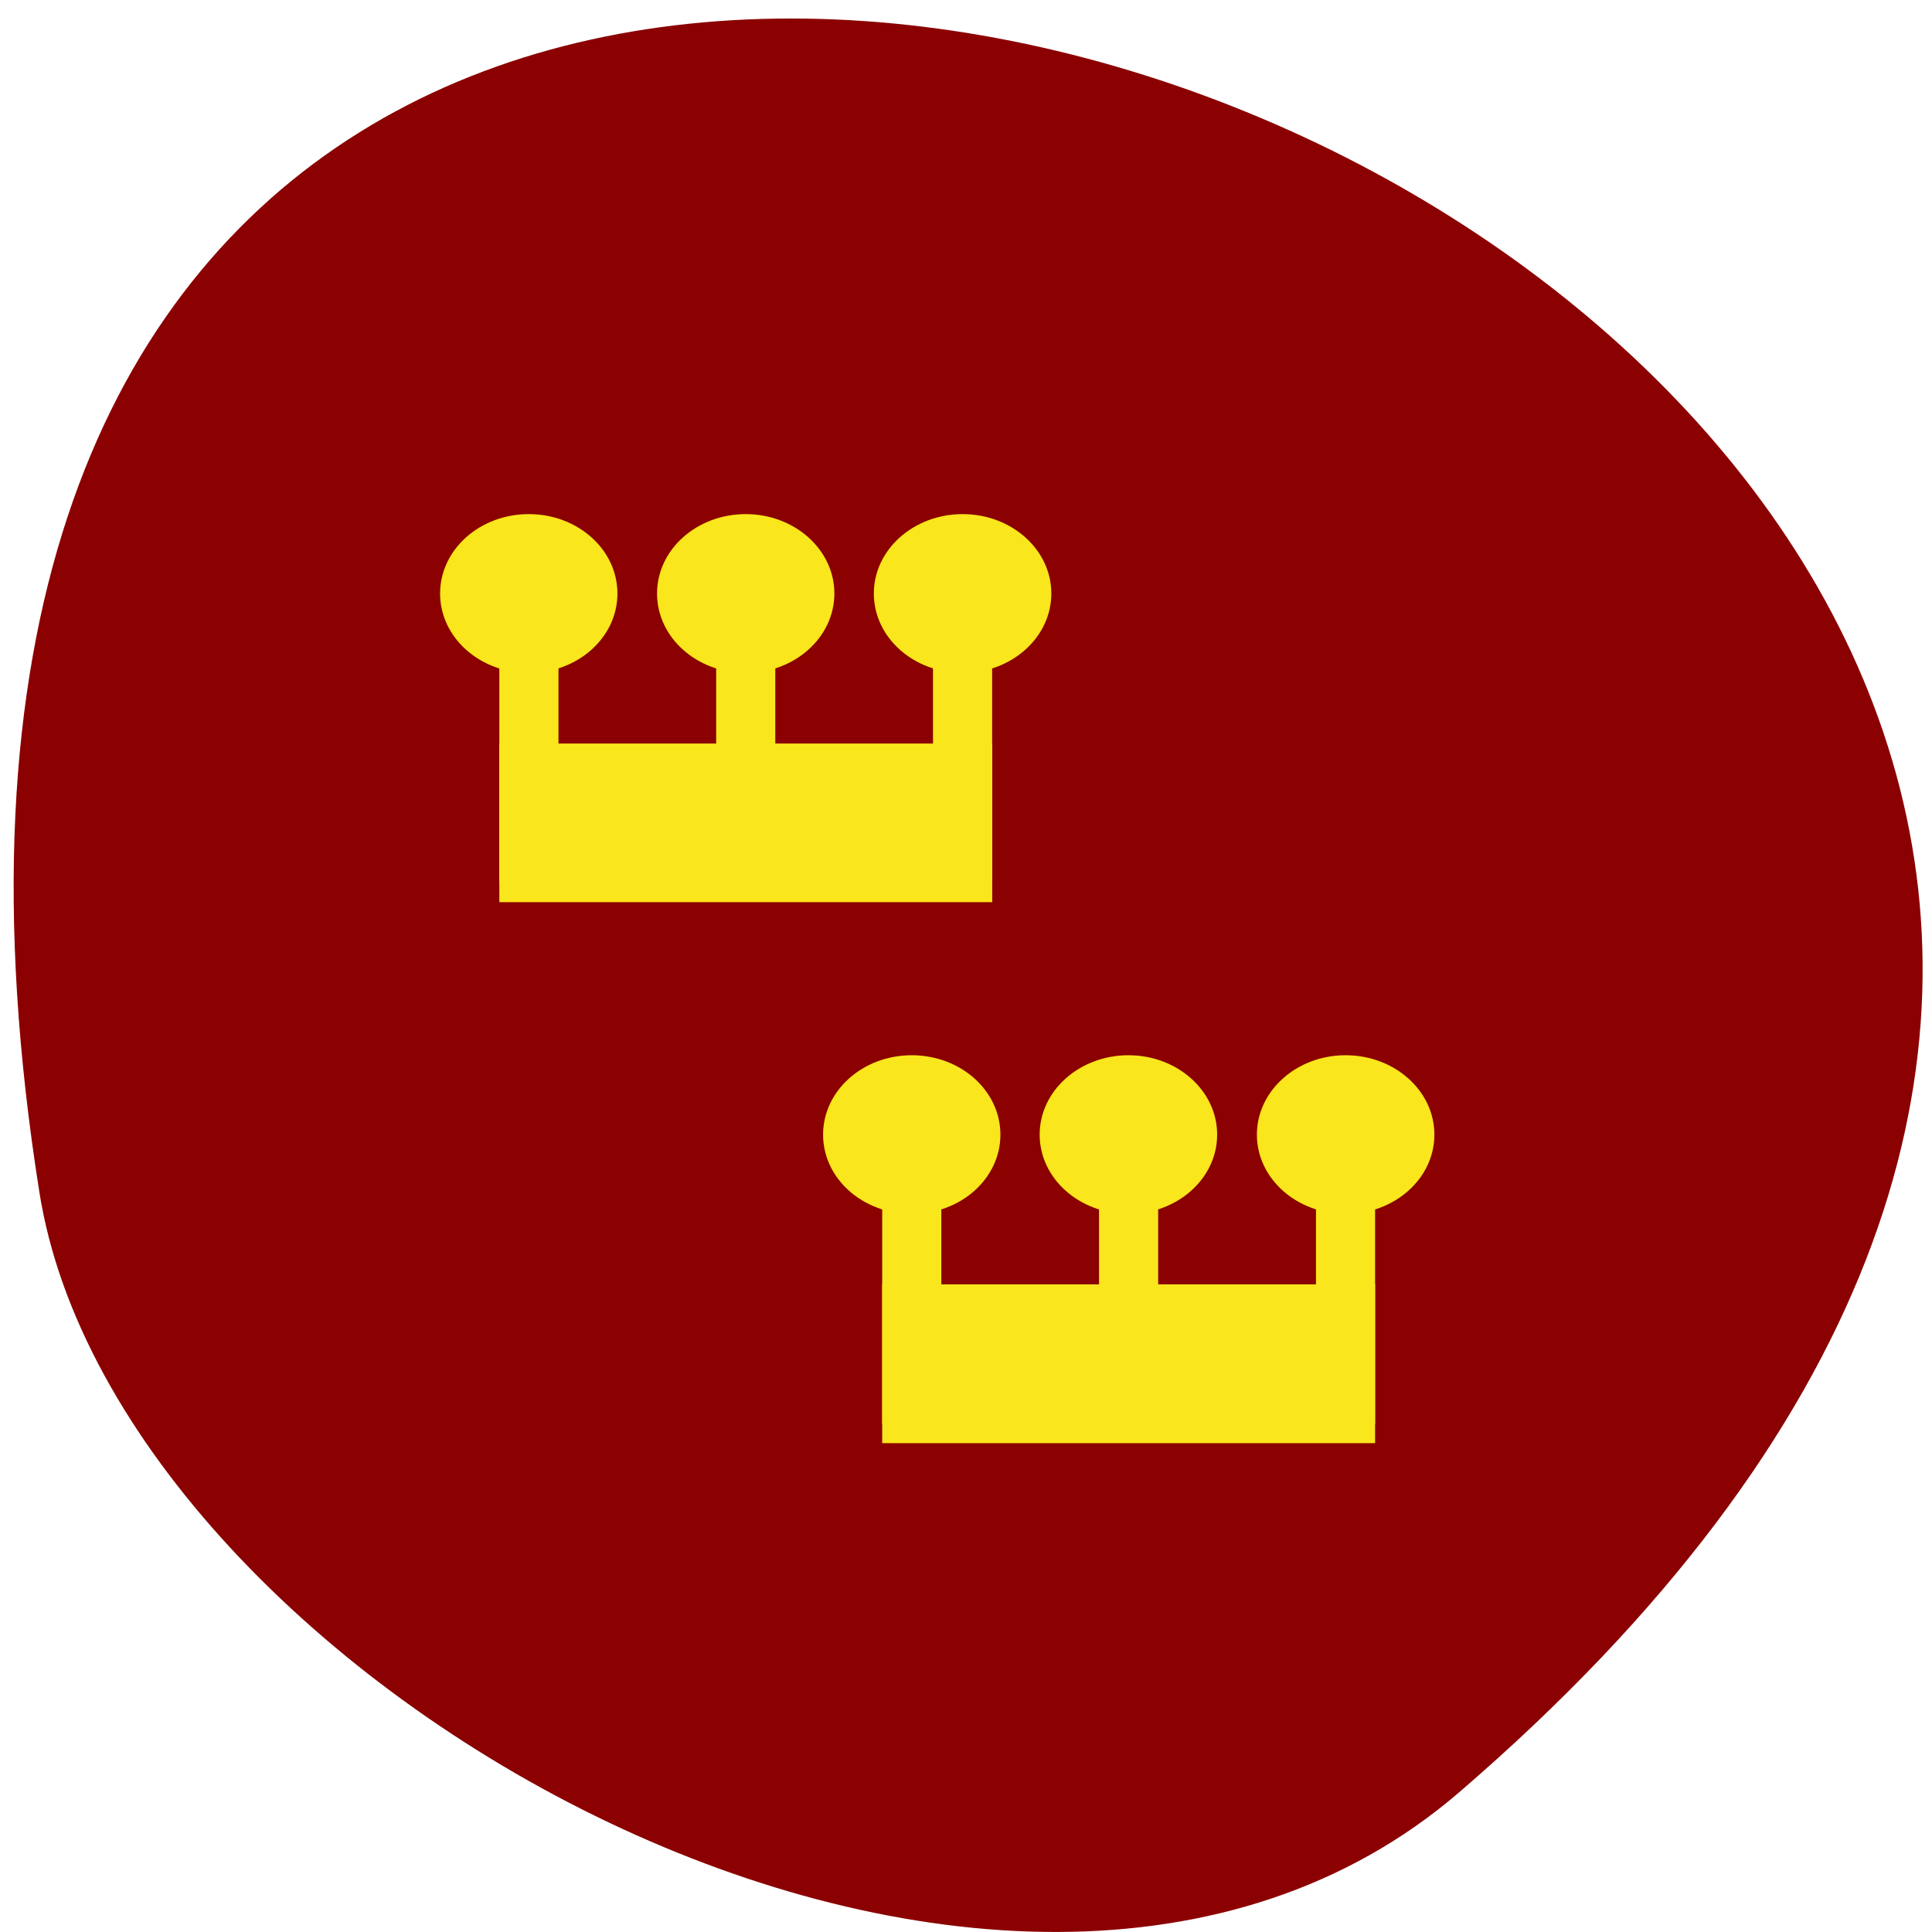 <svg xmlns="http://www.w3.org/2000/svg" viewBox="0 0 48 48"><path d="m 36.25 44.531 c 41.746 -35.918 -44.09 -70.45 -35.27 -14.902 c 1.934 12.18 24.02 24.582 35.27 14.902" fill="#8b0000"/><g fill="#fae61c"><path d="m 20.73 14.746 c 0 -1.09 -0.988 -1.973 -2.203 -1.973 c -1.219 0 -2.203 0.883 -2.203 1.973 c 0 1.09 0.984 1.973 2.203 1.973 c 1.215 0 2.203 -0.883 2.203 -1.973"/><path d="m 15.34 14.746 c 0 -1.09 -0.984 -1.973 -2.203 -1.973 c -1.219 0 -2.203 0.883 -2.203 1.973 c 0 1.09 0.984 1.973 2.203 1.973 c 1.219 0 2.203 -0.883 2.203 -1.973"/><path d="m 26.12 14.746 c 0 -1.09 -0.988 -1.973 -2.203 -1.973 c -1.219 0 -2.207 0.883 -2.207 1.973 c 0 1.09 0.988 1.973 2.207 1.973 c 1.215 0 2.203 -0.883 2.203 -1.973"/><path d="m 12.406 16.281 h 1.469 v 5.652 h -1.469"/><path d="m 17.793 16.281 h 1.469 v 5.652 h -1.469"/><path d="m 23.18 16.281 h 1.469 v 5.652 h -1.469"/><path d="m 12.406 18.473 h 12.246 v 3.941 h -12.246"/><path d="m 30.24 28.19 c 0 -1.09 -0.988 -1.973 -2.203 -1.973 c -1.219 0 -2.207 0.883 -2.207 1.973 c 0 1.09 0.988 1.969 2.207 1.969 c 1.215 0 2.203 -0.879 2.203 -1.969"/><path d="m 24.855 28.19 c 0 -1.09 -0.984 -1.973 -2.203 -1.973 c -1.219 0 -2.203 0.883 -2.203 1.973 c 0 1.09 0.984 1.969 2.203 1.969 c 1.219 0 2.203 -0.879 2.203 -1.969"/><path d="m 35.637 28.19 c 0 -1.09 -0.988 -1.973 -2.207 -1.973 c -1.215 0 -2.203 0.883 -2.203 1.973 c 0 1.09 0.988 1.969 2.203 1.969 c 1.219 0 2.207 -0.879 2.207 -1.969"/><path d="m 21.918 29.723 h 1.469 v 5.652 h -1.469"/><path d="m 27.305 29.723 h 1.469 v 5.652 h -1.469"/><path d="m 32.695 29.723 h 1.469 v 5.652 h -1.469"/><path d="m 21.918 31.91 h 12.246 v 3.945 h -12.246"/></g></svg>